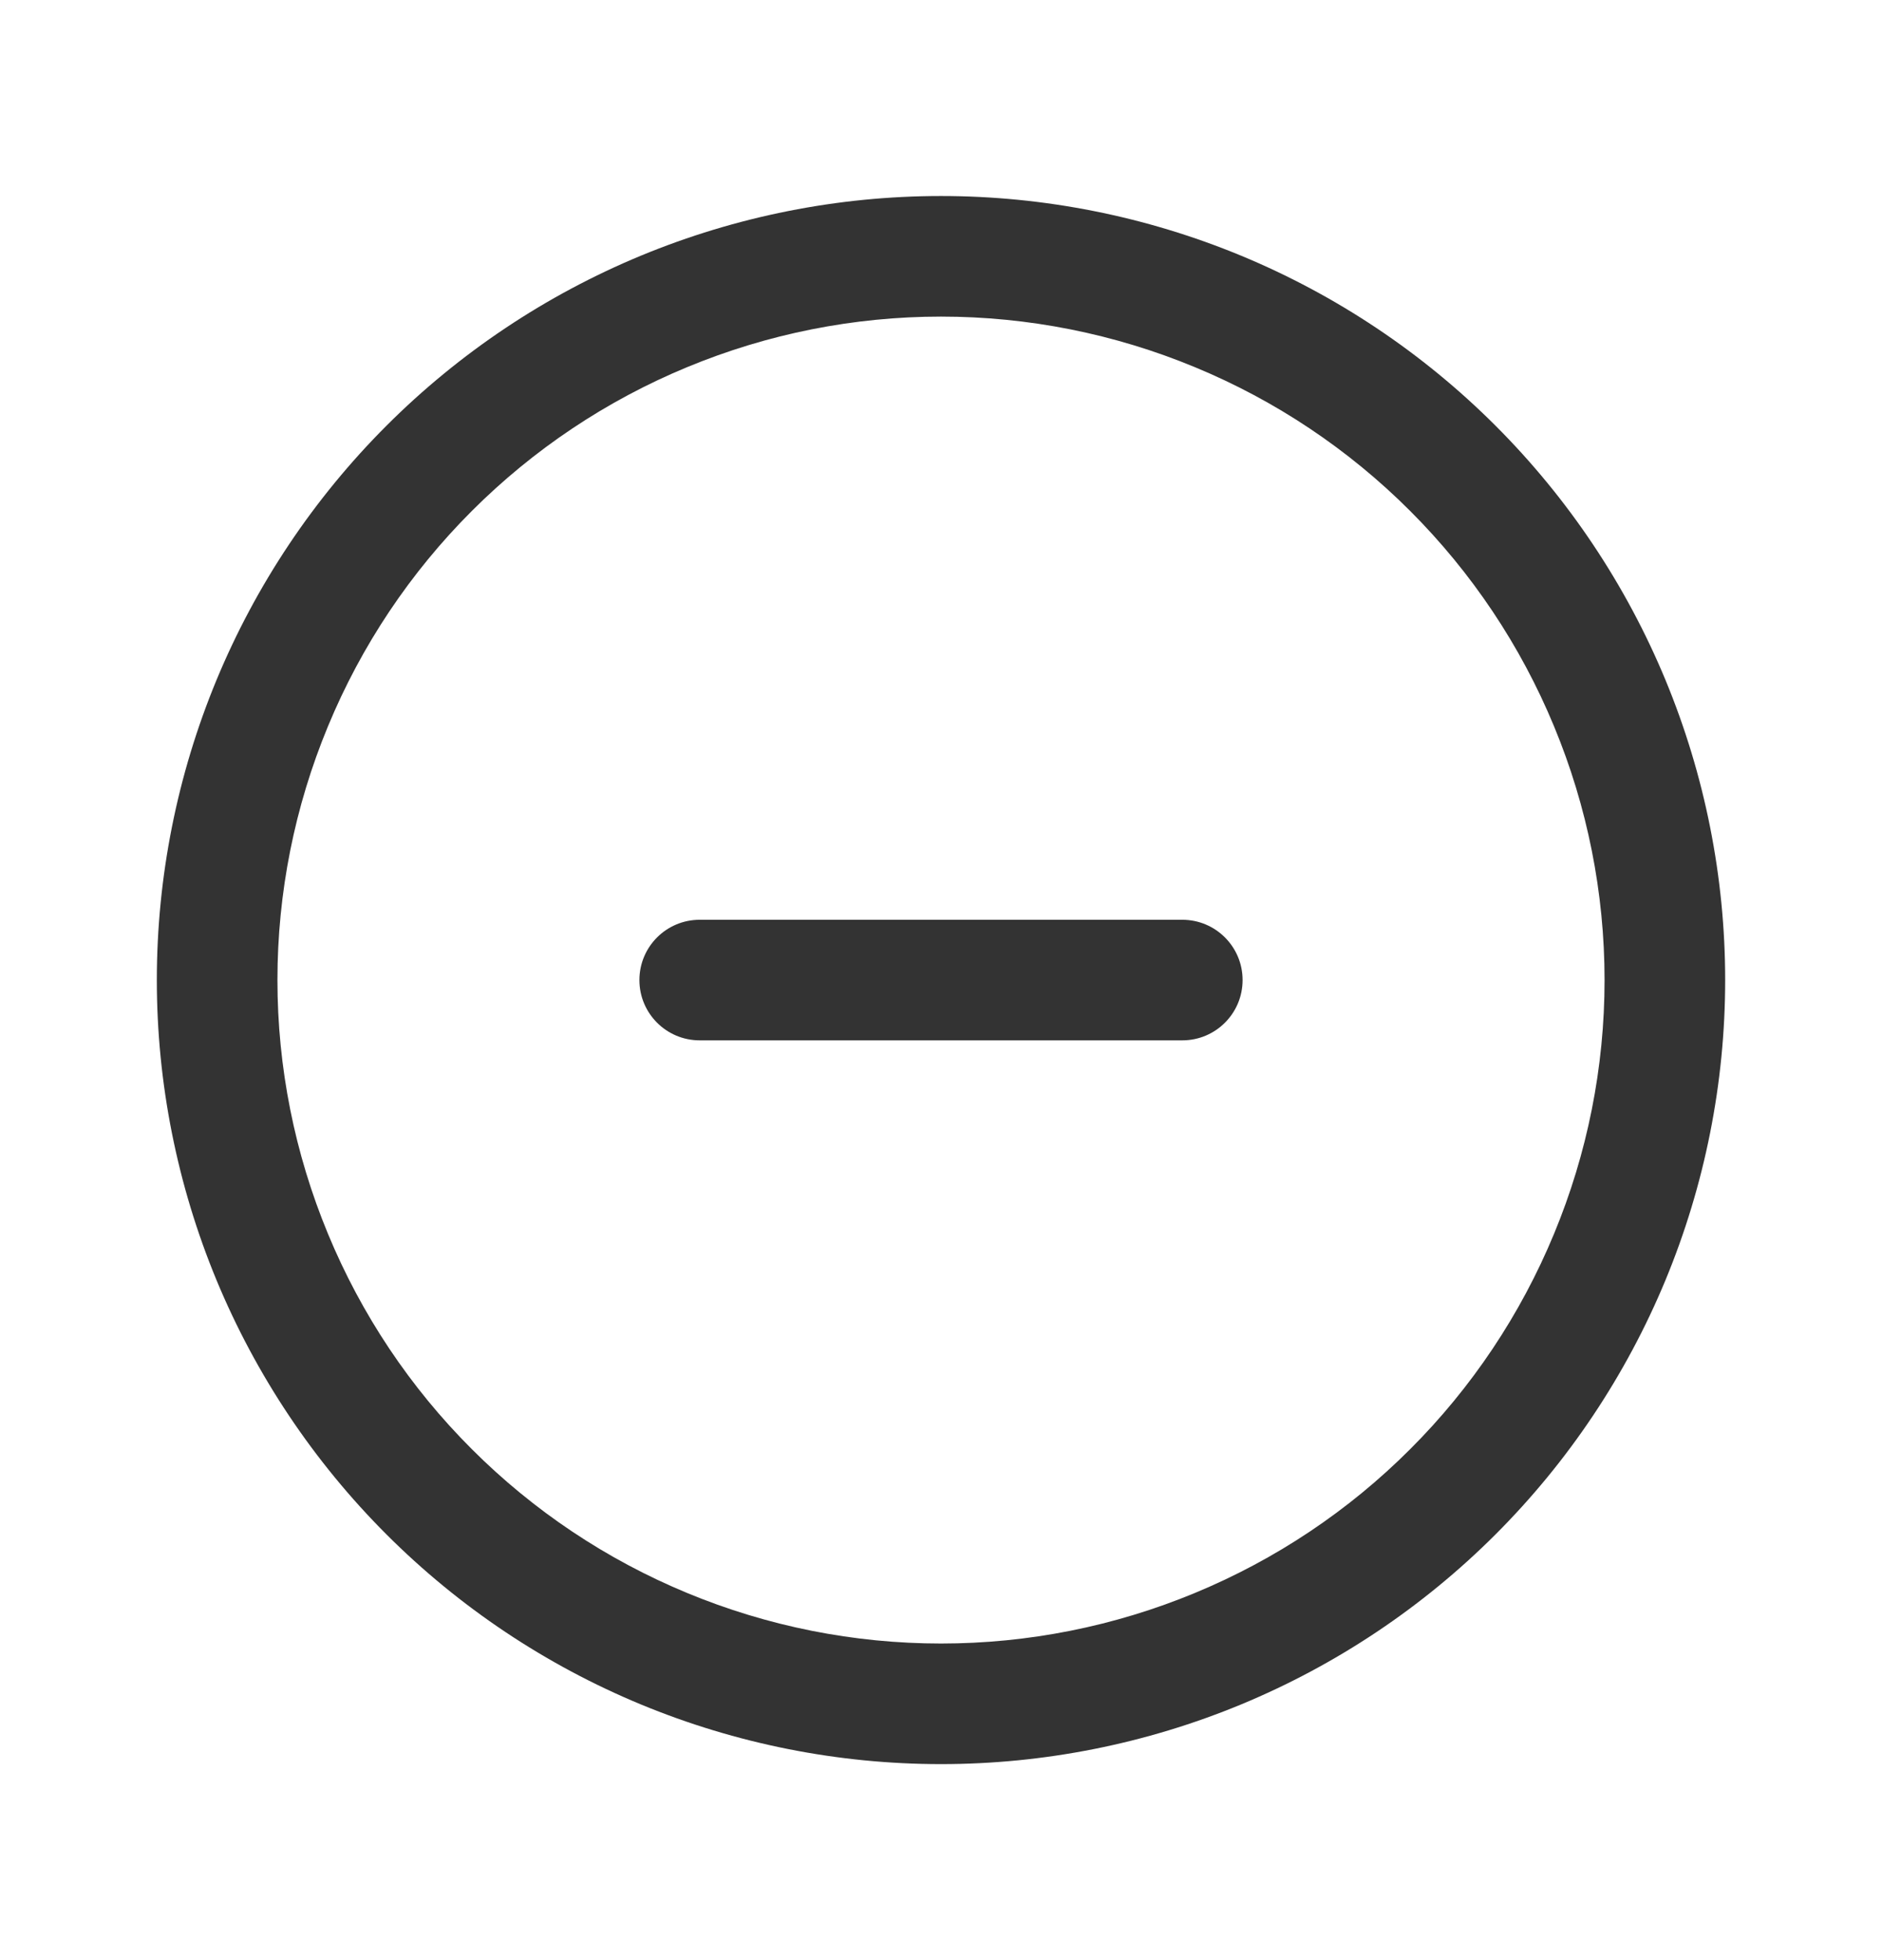 <svg width="24" height="25" viewBox="0 0 24 25" fill="none" xmlns="http://www.w3.org/2000/svg">
<path fill-rule="evenodd" clip-rule="evenodd" d="M8.173 3.261C9.386 2.759 10.687 2.5 12 2.5C13.313 2.5 14.614 2.759 15.827 3.261C17.04 3.764 18.142 4.5 19.071 5.429C20 6.358 20.736 7.46 21.239 8.673C21.741 9.886 22 11.187 22 12.5C22 13.813 21.741 15.114 21.239 16.327C20.736 17.54 20 18.642 19.071 19.571C18.142 20.5 17.04 21.236 15.827 21.739C14.614 22.241 13.313 22.5 12 22.5C10.687 22.5 9.386 22.241 8.173 21.739C6.96 21.236 5.858 20.5 4.929 19.571C4 18.642 3.264 17.54 2.761 16.327C2.259 15.114 2 13.813 2 12.5C2 11.187 2.259 9.886 2.761 8.673C3.264 7.46 4 6.358 4.929 5.429C5.858 4.5 6.96 3.764 8.173 3.261ZM12 4.038C10.889 4.038 9.789 4.257 8.762 4.683C7.735 5.108 6.803 5.731 6.017 6.517C5.231 7.303 4.608 8.235 4.183 9.262C3.757 10.289 3.538 11.389 3.538 12.5C3.538 13.611 3.757 14.711 4.183 15.738C4.608 16.765 5.231 17.698 6.017 18.483C6.803 19.269 7.735 19.892 8.762 20.317C9.789 20.743 10.889 20.962 12 20.962C13.111 20.962 14.211 20.743 15.238 20.317C16.265 19.892 17.198 19.269 17.983 18.483C18.769 17.698 19.392 16.765 19.817 15.738C20.243 14.711 20.462 13.611 20.462 12.5C20.462 11.389 20.243 10.289 19.817 9.262C19.392 8.235 18.769 7.303 17.983 6.517C17.198 5.731 16.265 5.108 15.238 4.683C14.211 4.257 13.111 4.038 12 4.038ZM8.154 12.5C8.154 12.075 8.498 11.731 8.923 11.731H15.077C15.502 11.731 15.846 12.075 15.846 12.5C15.846 12.925 15.502 13.269 15.077 13.269H8.923C8.498 13.269 8.154 12.925 8.154 12.5Z" fill="#333333"/>
</svg>
